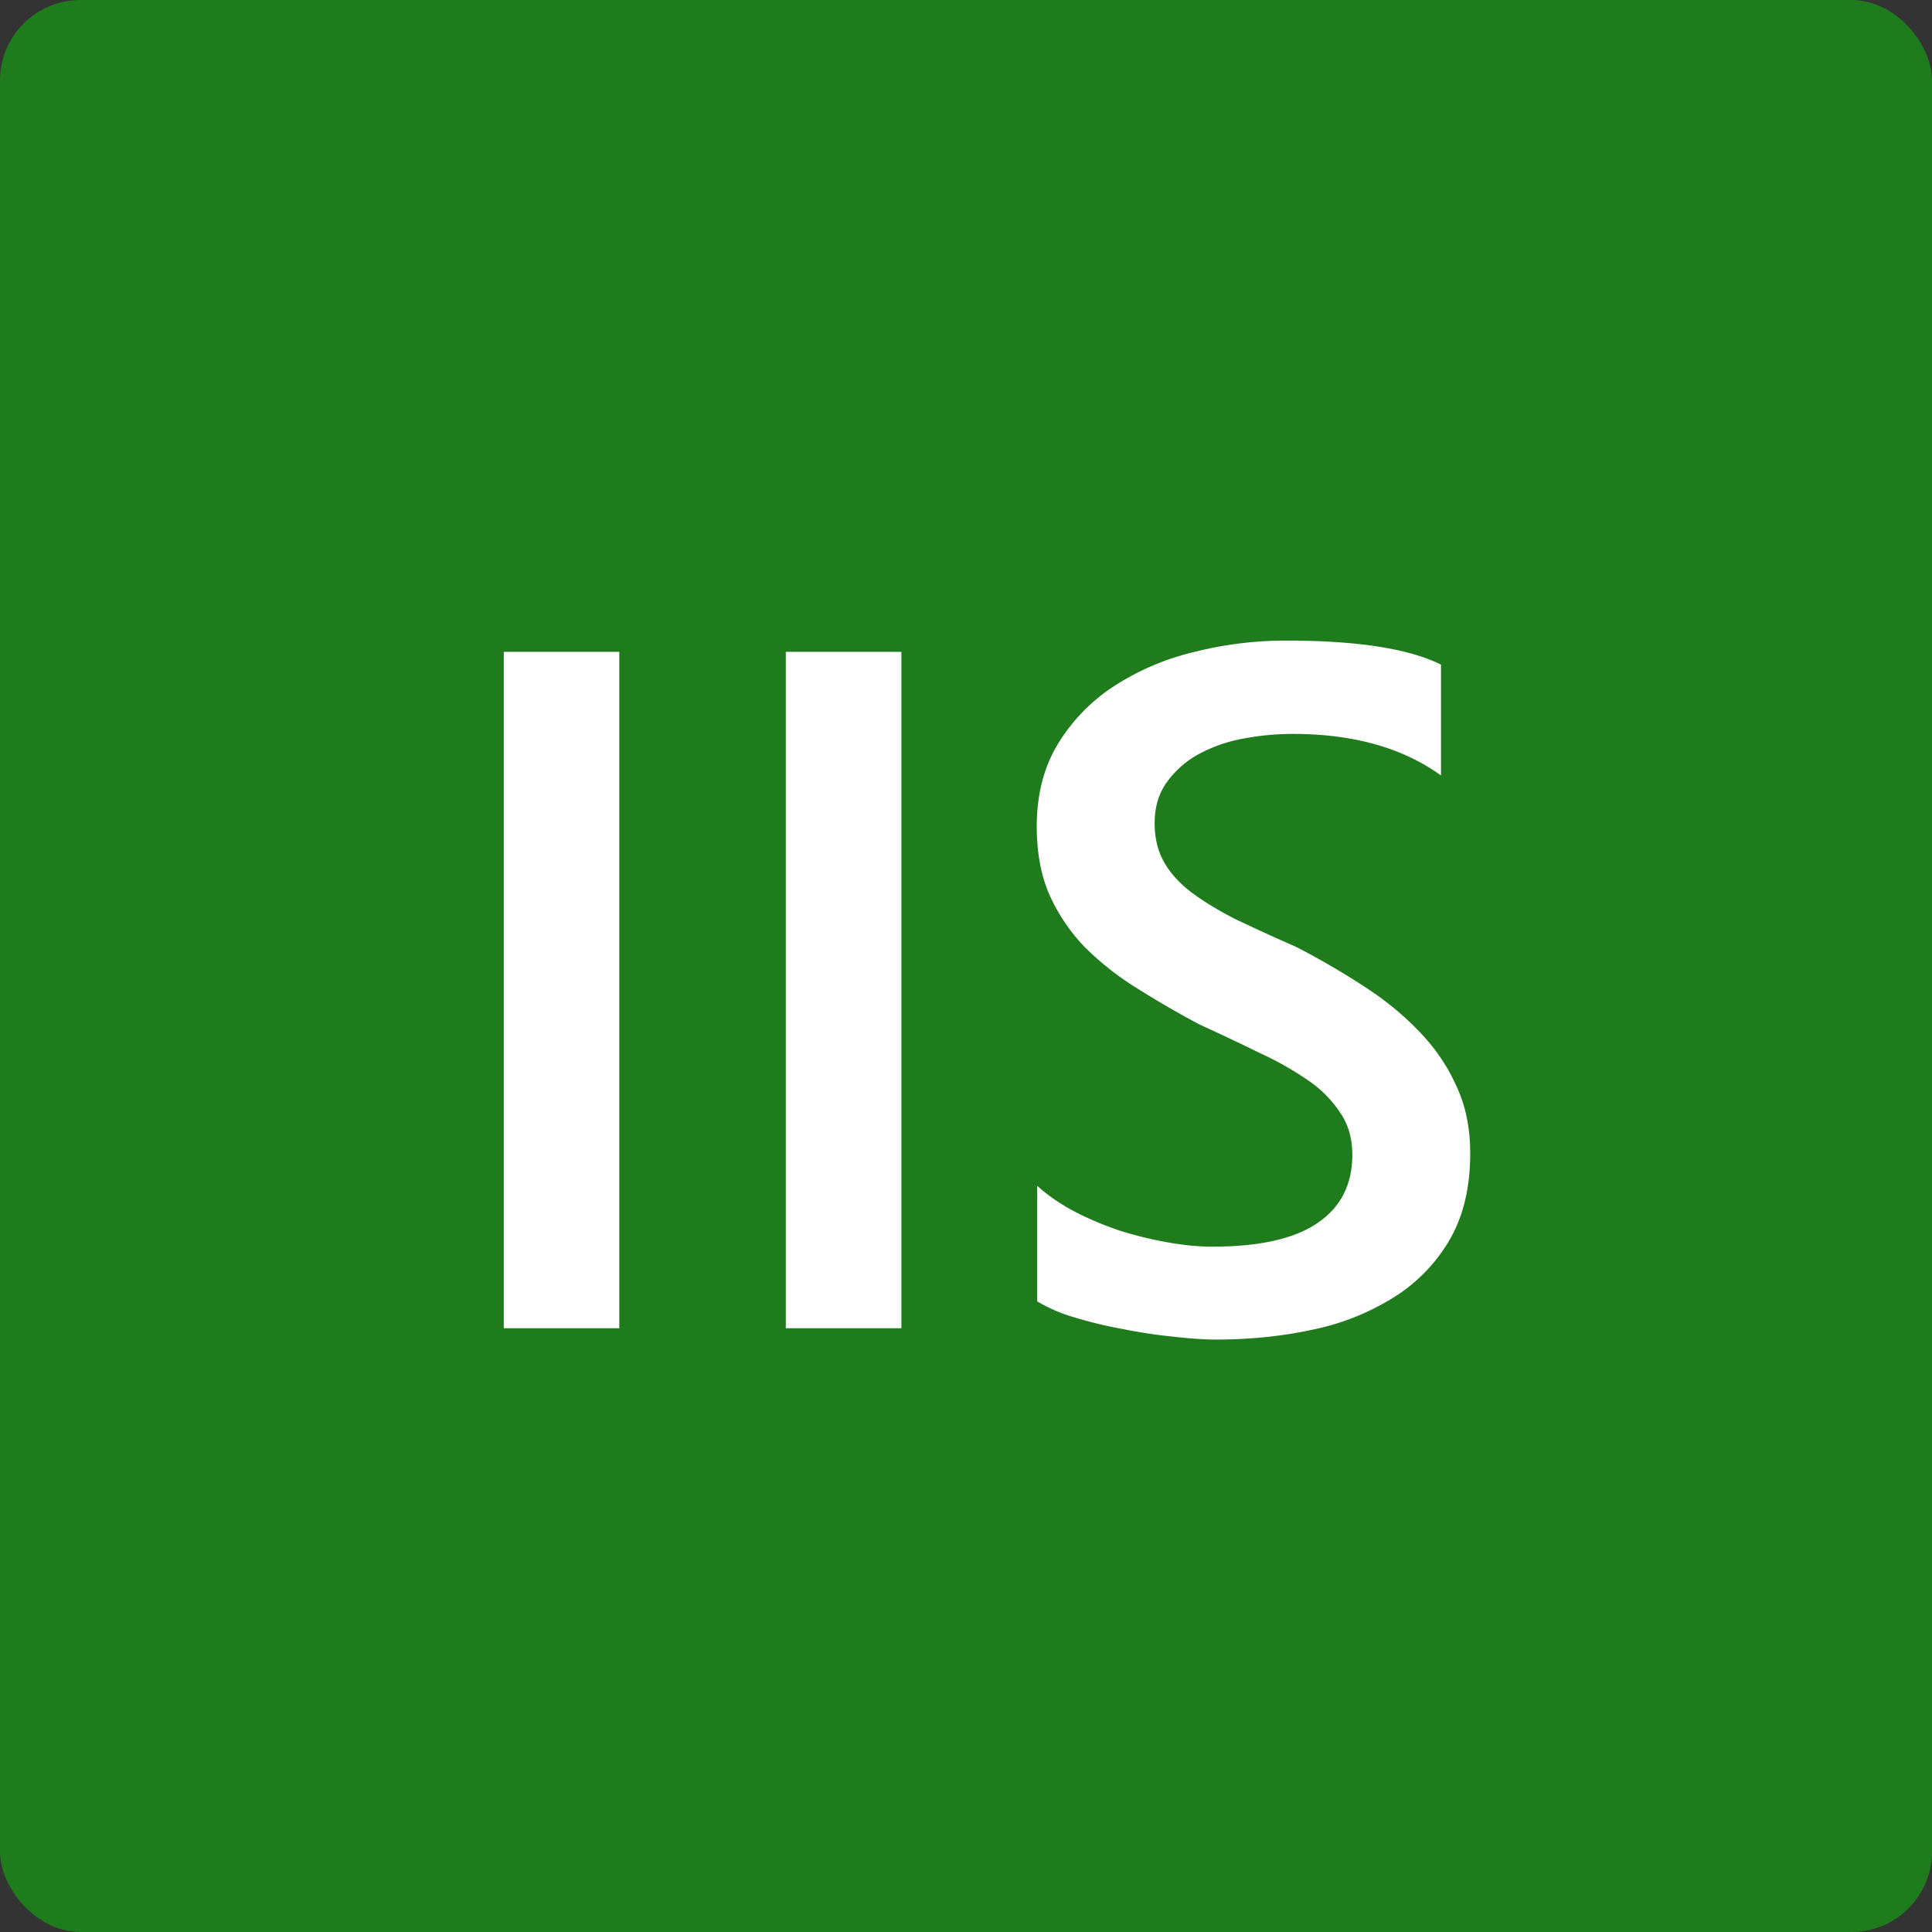 <svg width="48" height="48" fill="none" xmlns="http://www.w3.org/2000/svg">
    <rect width="100%" height="100%" fill="#333333" stroke="none"/>
    <rect width="48" height="48" rx="2" fill="#1F7C1D"/>
    <path d="M15.387 33h-2.871V16.195h2.87V33zm7.008 0h-2.872V16.195h2.872V33zm3.375-.668v-2.871c.257.234.562.445.914.633a7.82 7.82 0 0 0 1.136.48 9.47 9.47 0 0 0 1.196.293c.398.07.765.106 1.101.106 1.172 0 2.043-.196 2.613-.586.579-.39.868-.957.868-1.7 0-.398-.098-.742-.293-1.03a2.891 2.891 0 0 0-.797-.81 7.971 7.971 0 0 0-1.219-.69 57.14 57.14 0 0 0-1.488-.704 24.625 24.625 0 0 1-1.594-.926 7.177 7.177 0 0 1-1.289-1.03 4.577 4.577 0 0 1-.855-1.29c-.204-.477-.305-1.035-.305-1.676 0-.789.176-1.472.527-2.05a4.504 4.504 0 0 1 1.406-1.442 6.333 6.333 0 0 1 1.993-.844 9.246 9.246 0 0 1 2.273-.28c1.758 0 3.04.198 3.844.597v2.754c-.953-.688-2.18-1.032-3.68-1.032a6.68 6.68 0 0 0-1.242.118 3.754 3.754 0 0 0-1.102.386 2.4 2.4 0 0 0-.785.692c-.203.28-.305.62-.305 1.02 0 .374.079.698.235.972.156.273.383.523.68.75.304.226.671.45 1.101.668.438.21.942.441 1.512.691.586.305 1.137.625 1.652.961.524.336.98.707 1.371 1.113.399.407.711.86.938 1.36.234.492.351 1.055.351 1.687 0 .852-.172 1.57-.515 2.157a4.138 4.138 0 0 1-1.395 1.43 6.118 6.118 0 0 1-2.004.796c-.758.164-1.558.246-2.402.246-.281 0-.629-.023-1.043-.07a12.458 12.458 0 0 1-1.254-.188 10.51 10.51 0 0 1-1.219-.293 3.857 3.857 0 0 1-.925-.398z" fill="#fff"/>
</svg>
